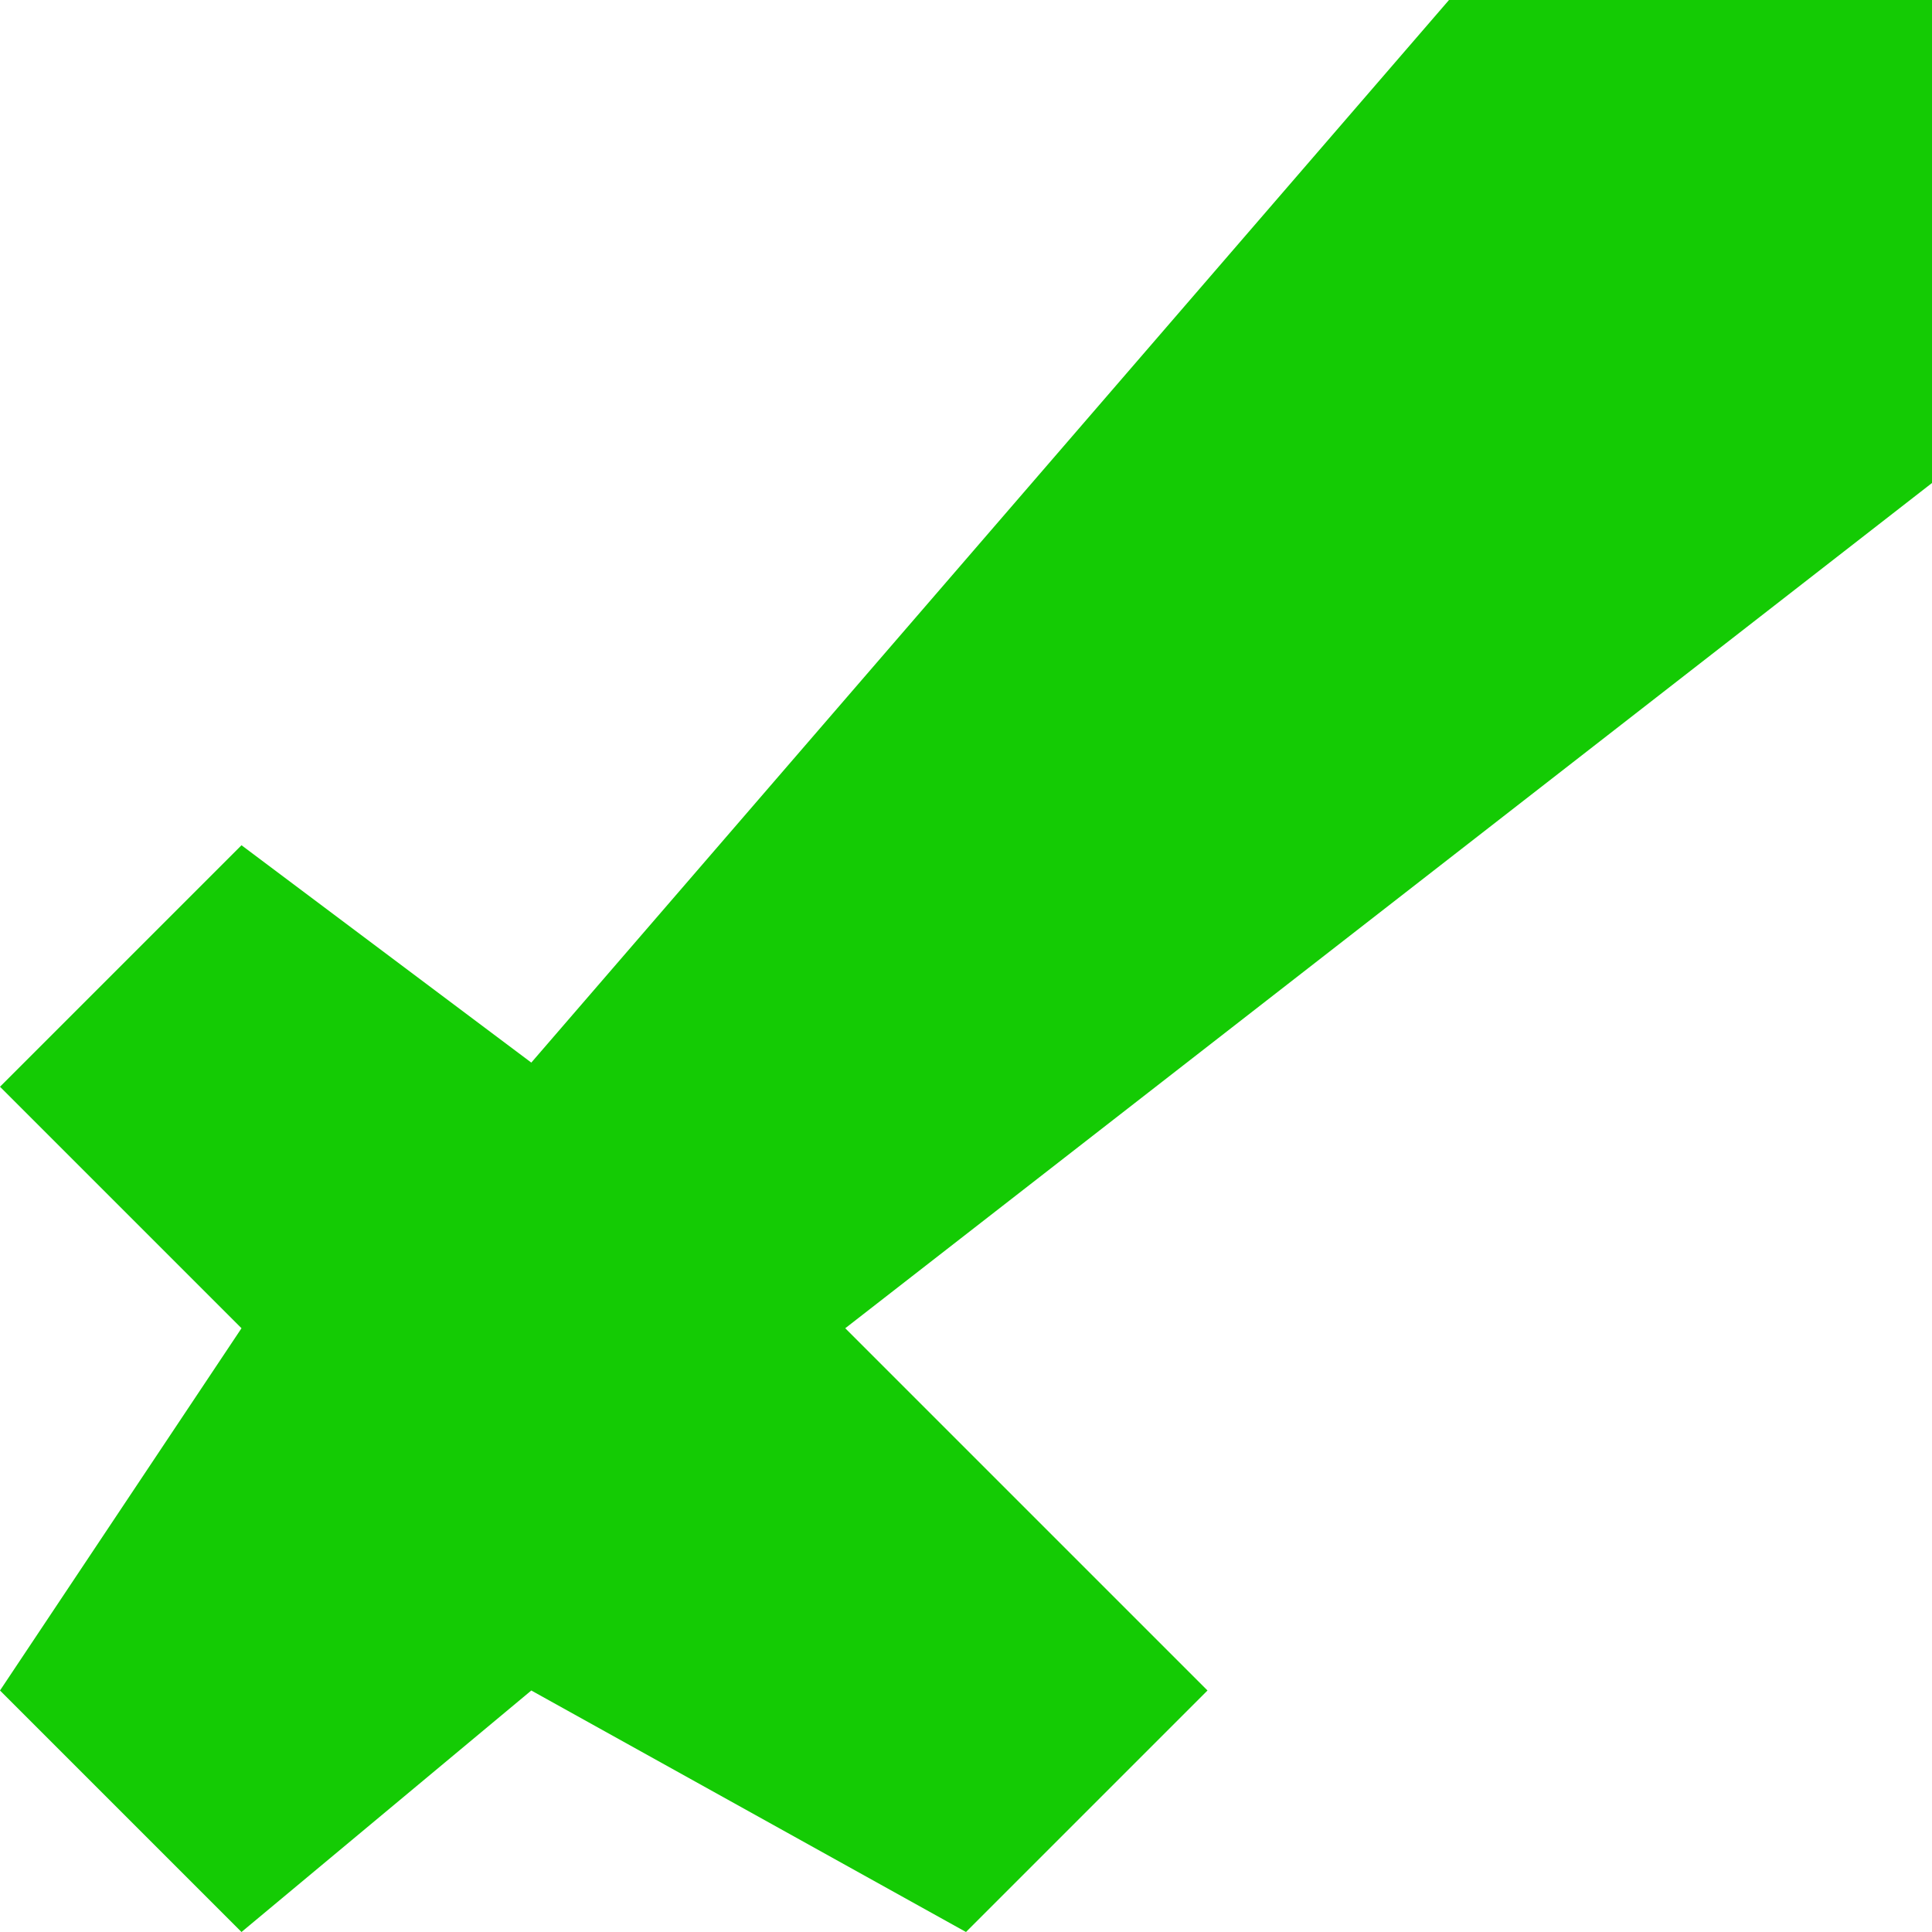 <svg width="16" height="16" version="1.1" xmlns="http://www.w3.org/2000/svg" viewBox="0 0 16 16" fill="#14cb04"><polygon points="0 14.0, 2.0 11.0, 0 9.0, 2.0 7.0, 4.4 8.8, 12.0 0, 16 0, 16 4.0, 7.0 11.0, 10.0 14.0, 8.0 16, 4.4 14.0, 2.0 16" /></svg>